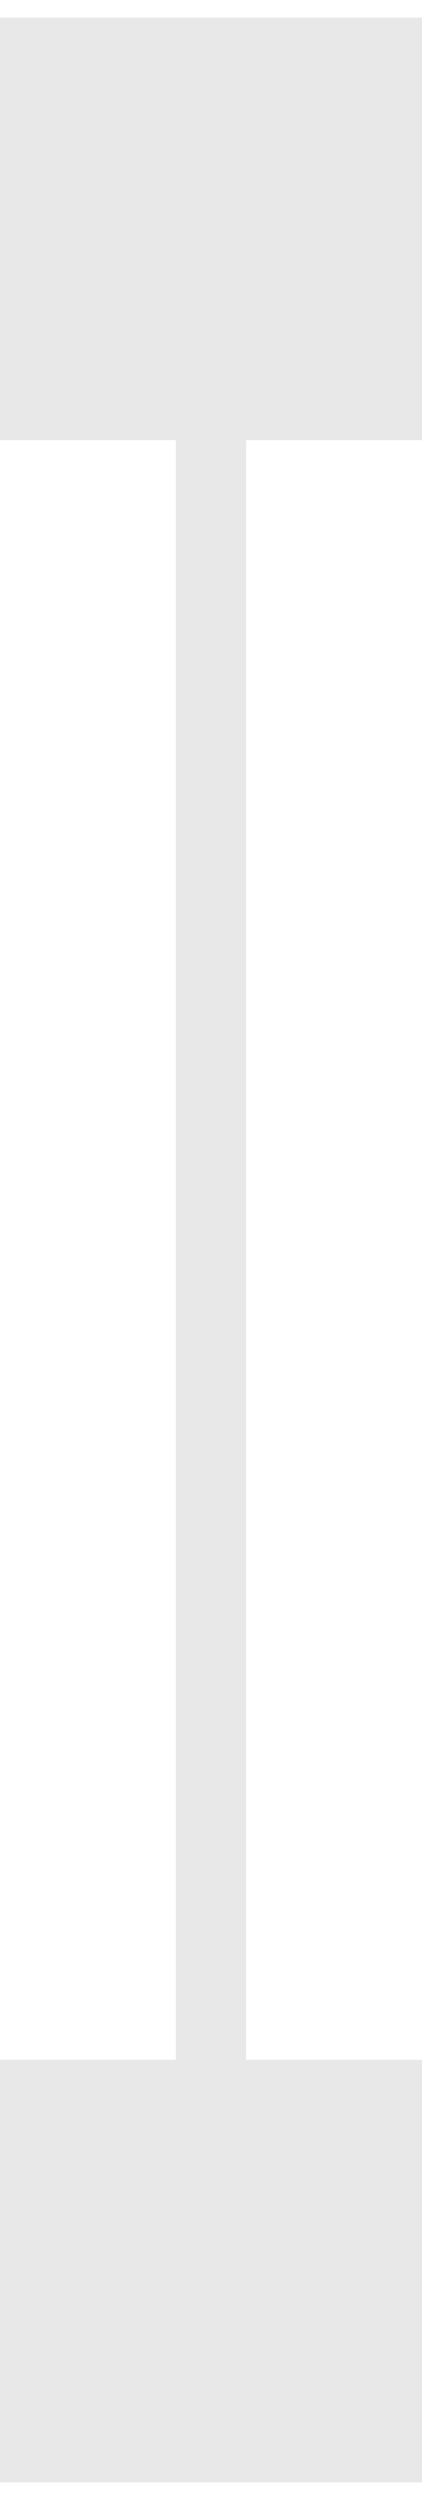 <svg width="12" height="71" viewBox="0 0 12 71" fill="none" xmlns="http://www.w3.org/2000/svg">
<rect y="0.5" width="12" height="12" fill="#E8E8E8"/>
<rect x="5" y="12.5" width="2" height="5" fill="#E8E8E8"/>
<rect x="5" y="17.5" width="2" height="36" fill="#E8E8E8"/>
<rect x="5" y="53.5" width="2" height="5" fill="#E8E8E8"/>
<rect y="58.5" width="12" height="12" fill="#E8E8E8"/>
</svg>
